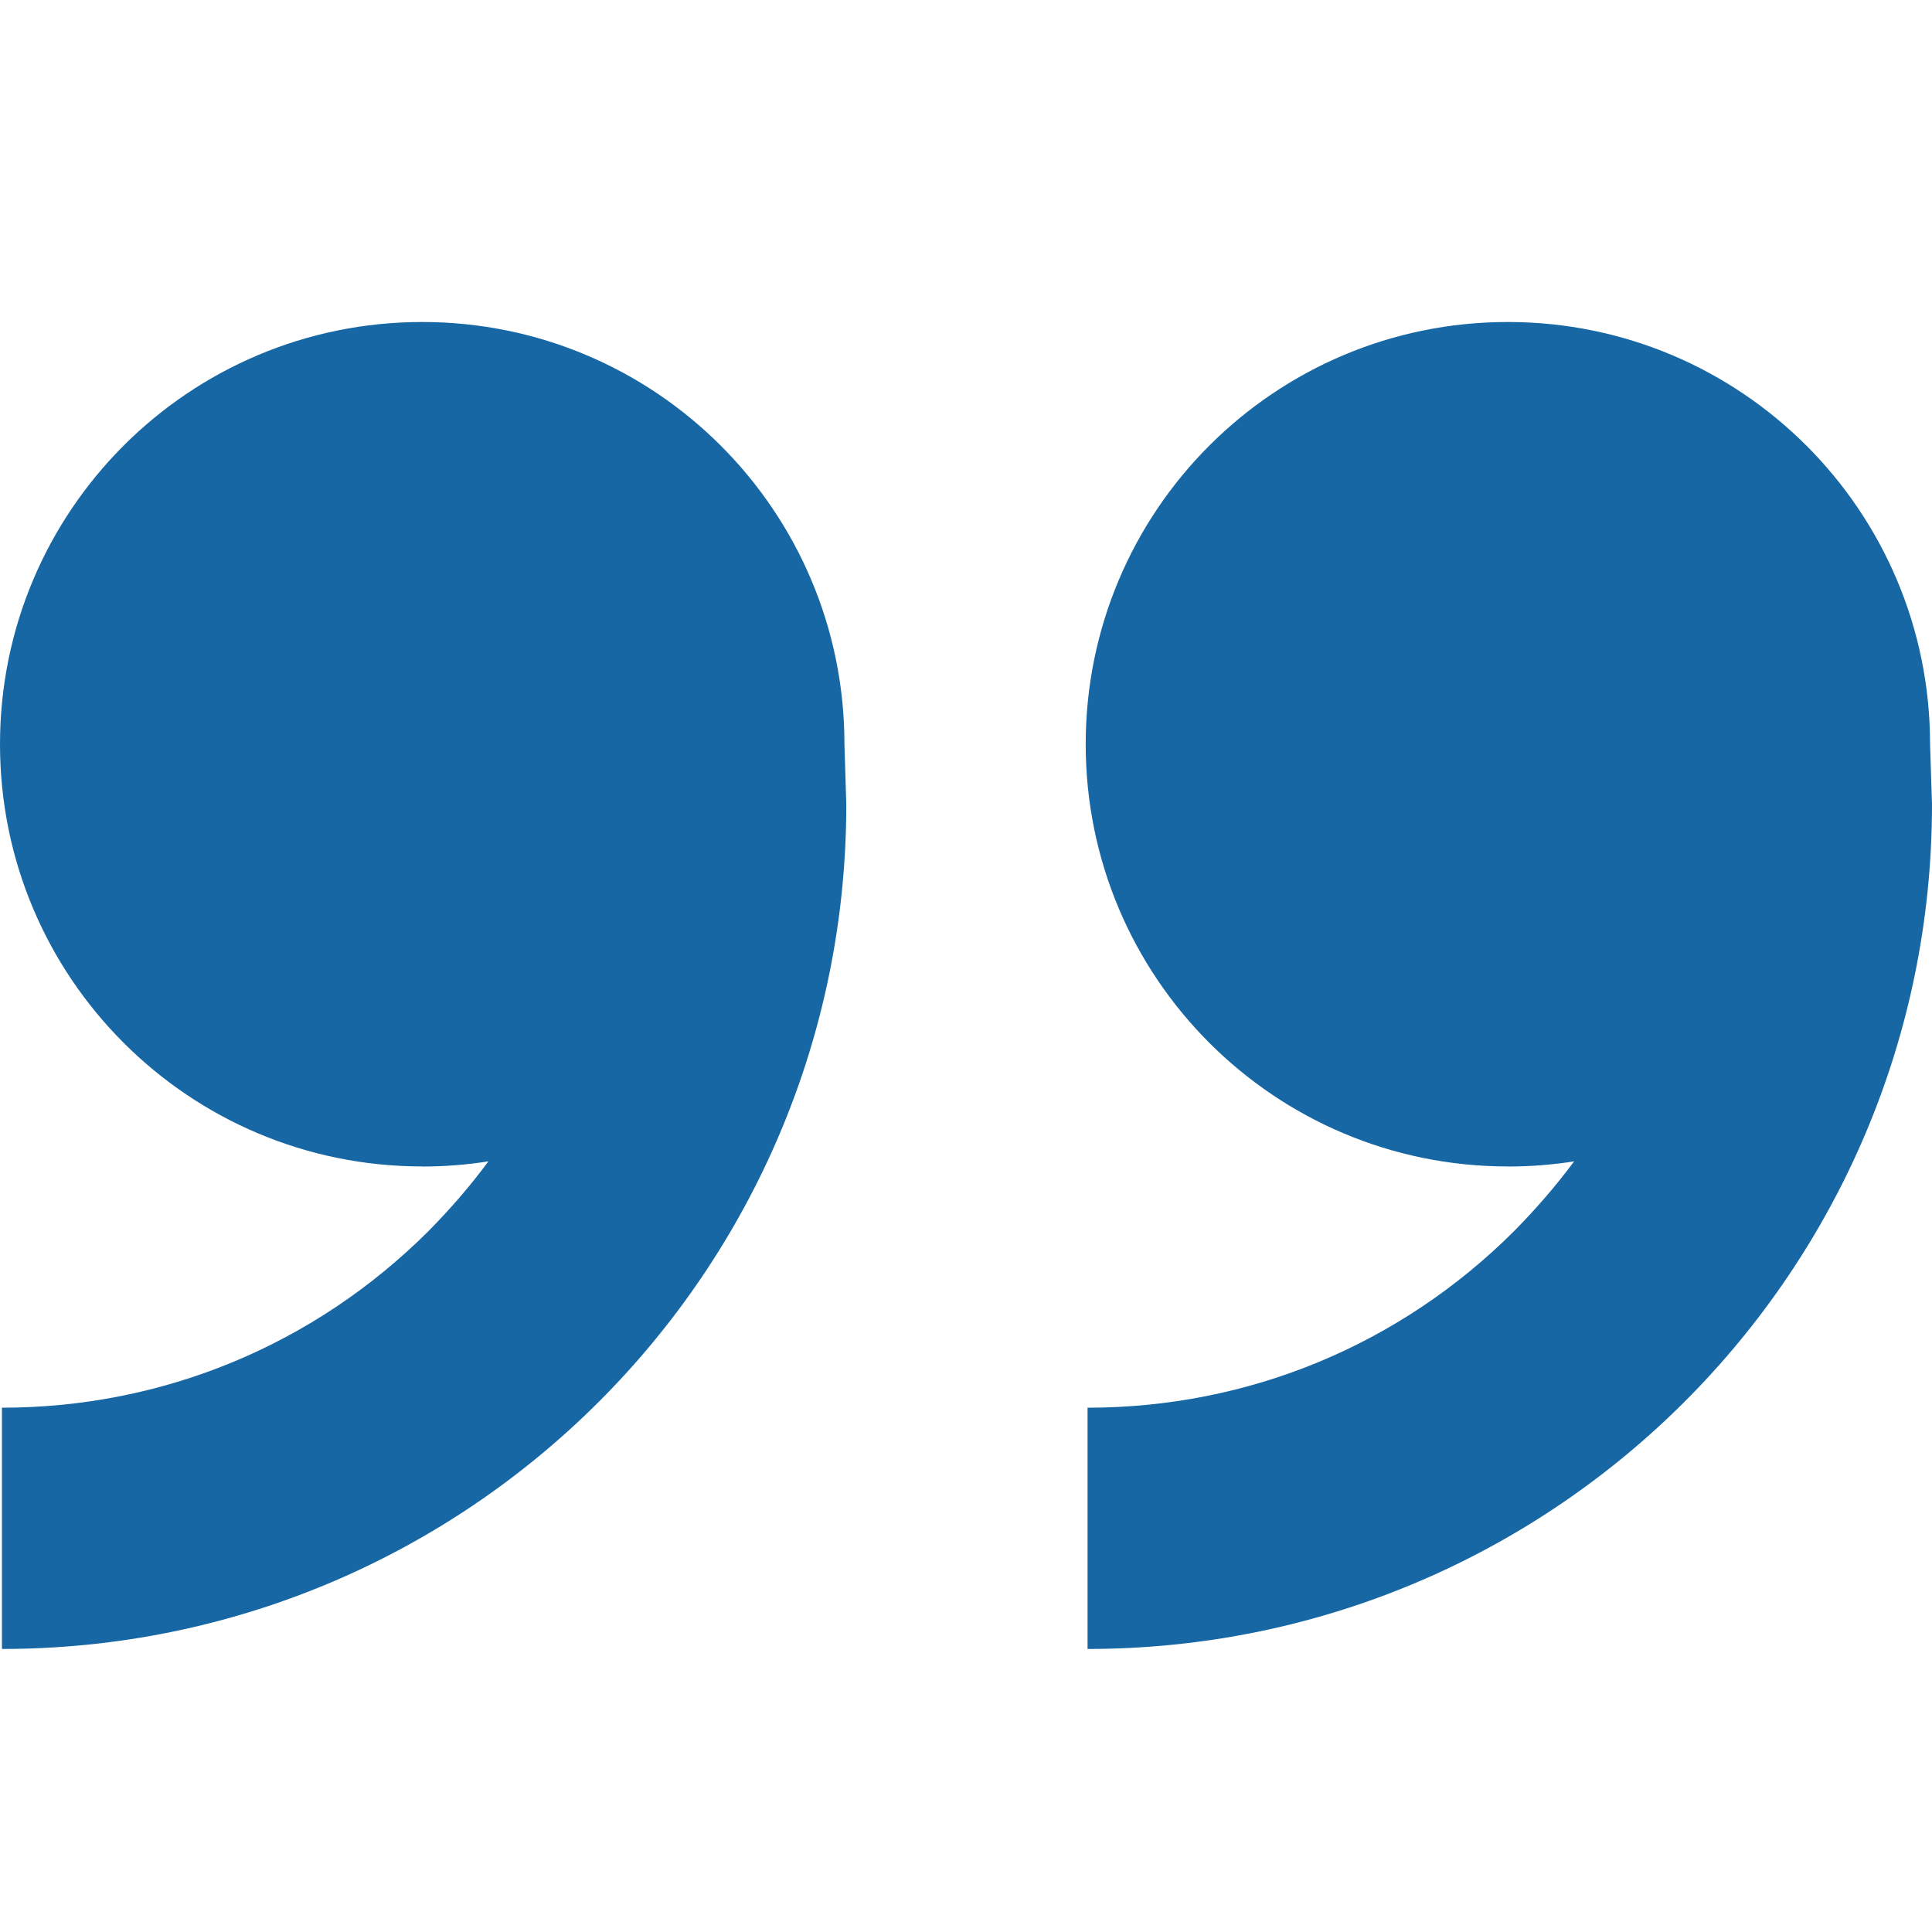 <svg xmlns="http://www.w3.org/2000/svg" width="24" height="24" viewBox="0 0 24 24">
  <path fill="#1767A5" fill-rule="evenodd" d="M18.731,14.49 C15.833,14.49 13.487,12.143 13.487,9.245 C13.487,6.347 15.833,4 18.731,4 C21.628,4 23.976,6.347 23.976,9.245 L24,9.994 C24,15.787 19.304,20.484 13.51,20.484 L13.51,17.487 C15.512,17.487 17.392,16.707 18.809,15.293 C19.08,15.018 19.329,14.731 19.554,14.427 C19.286,14.469 19.01,14.491 18.731,14.491 L18.731,14.49 L18.731,14.49 Z M5.245,14.49 C2.347,14.49 0,12.143 0,9.245 C0,6.347 2.347,4 5.245,4 C8.141,4 10.49,6.347 10.49,9.245 L10.513,9.994 C10.513,15.787 5.817,20.484 0.024,20.484 L0.024,17.487 C2.026,17.487 3.905,16.707 5.323,15.293 C5.594,15.018 5.843,14.731 6.067,14.427 C5.799,14.469 5.523,14.491 5.245,14.491 L5.245,14.49 L5.245,14.49 Z"/>
</svg>
